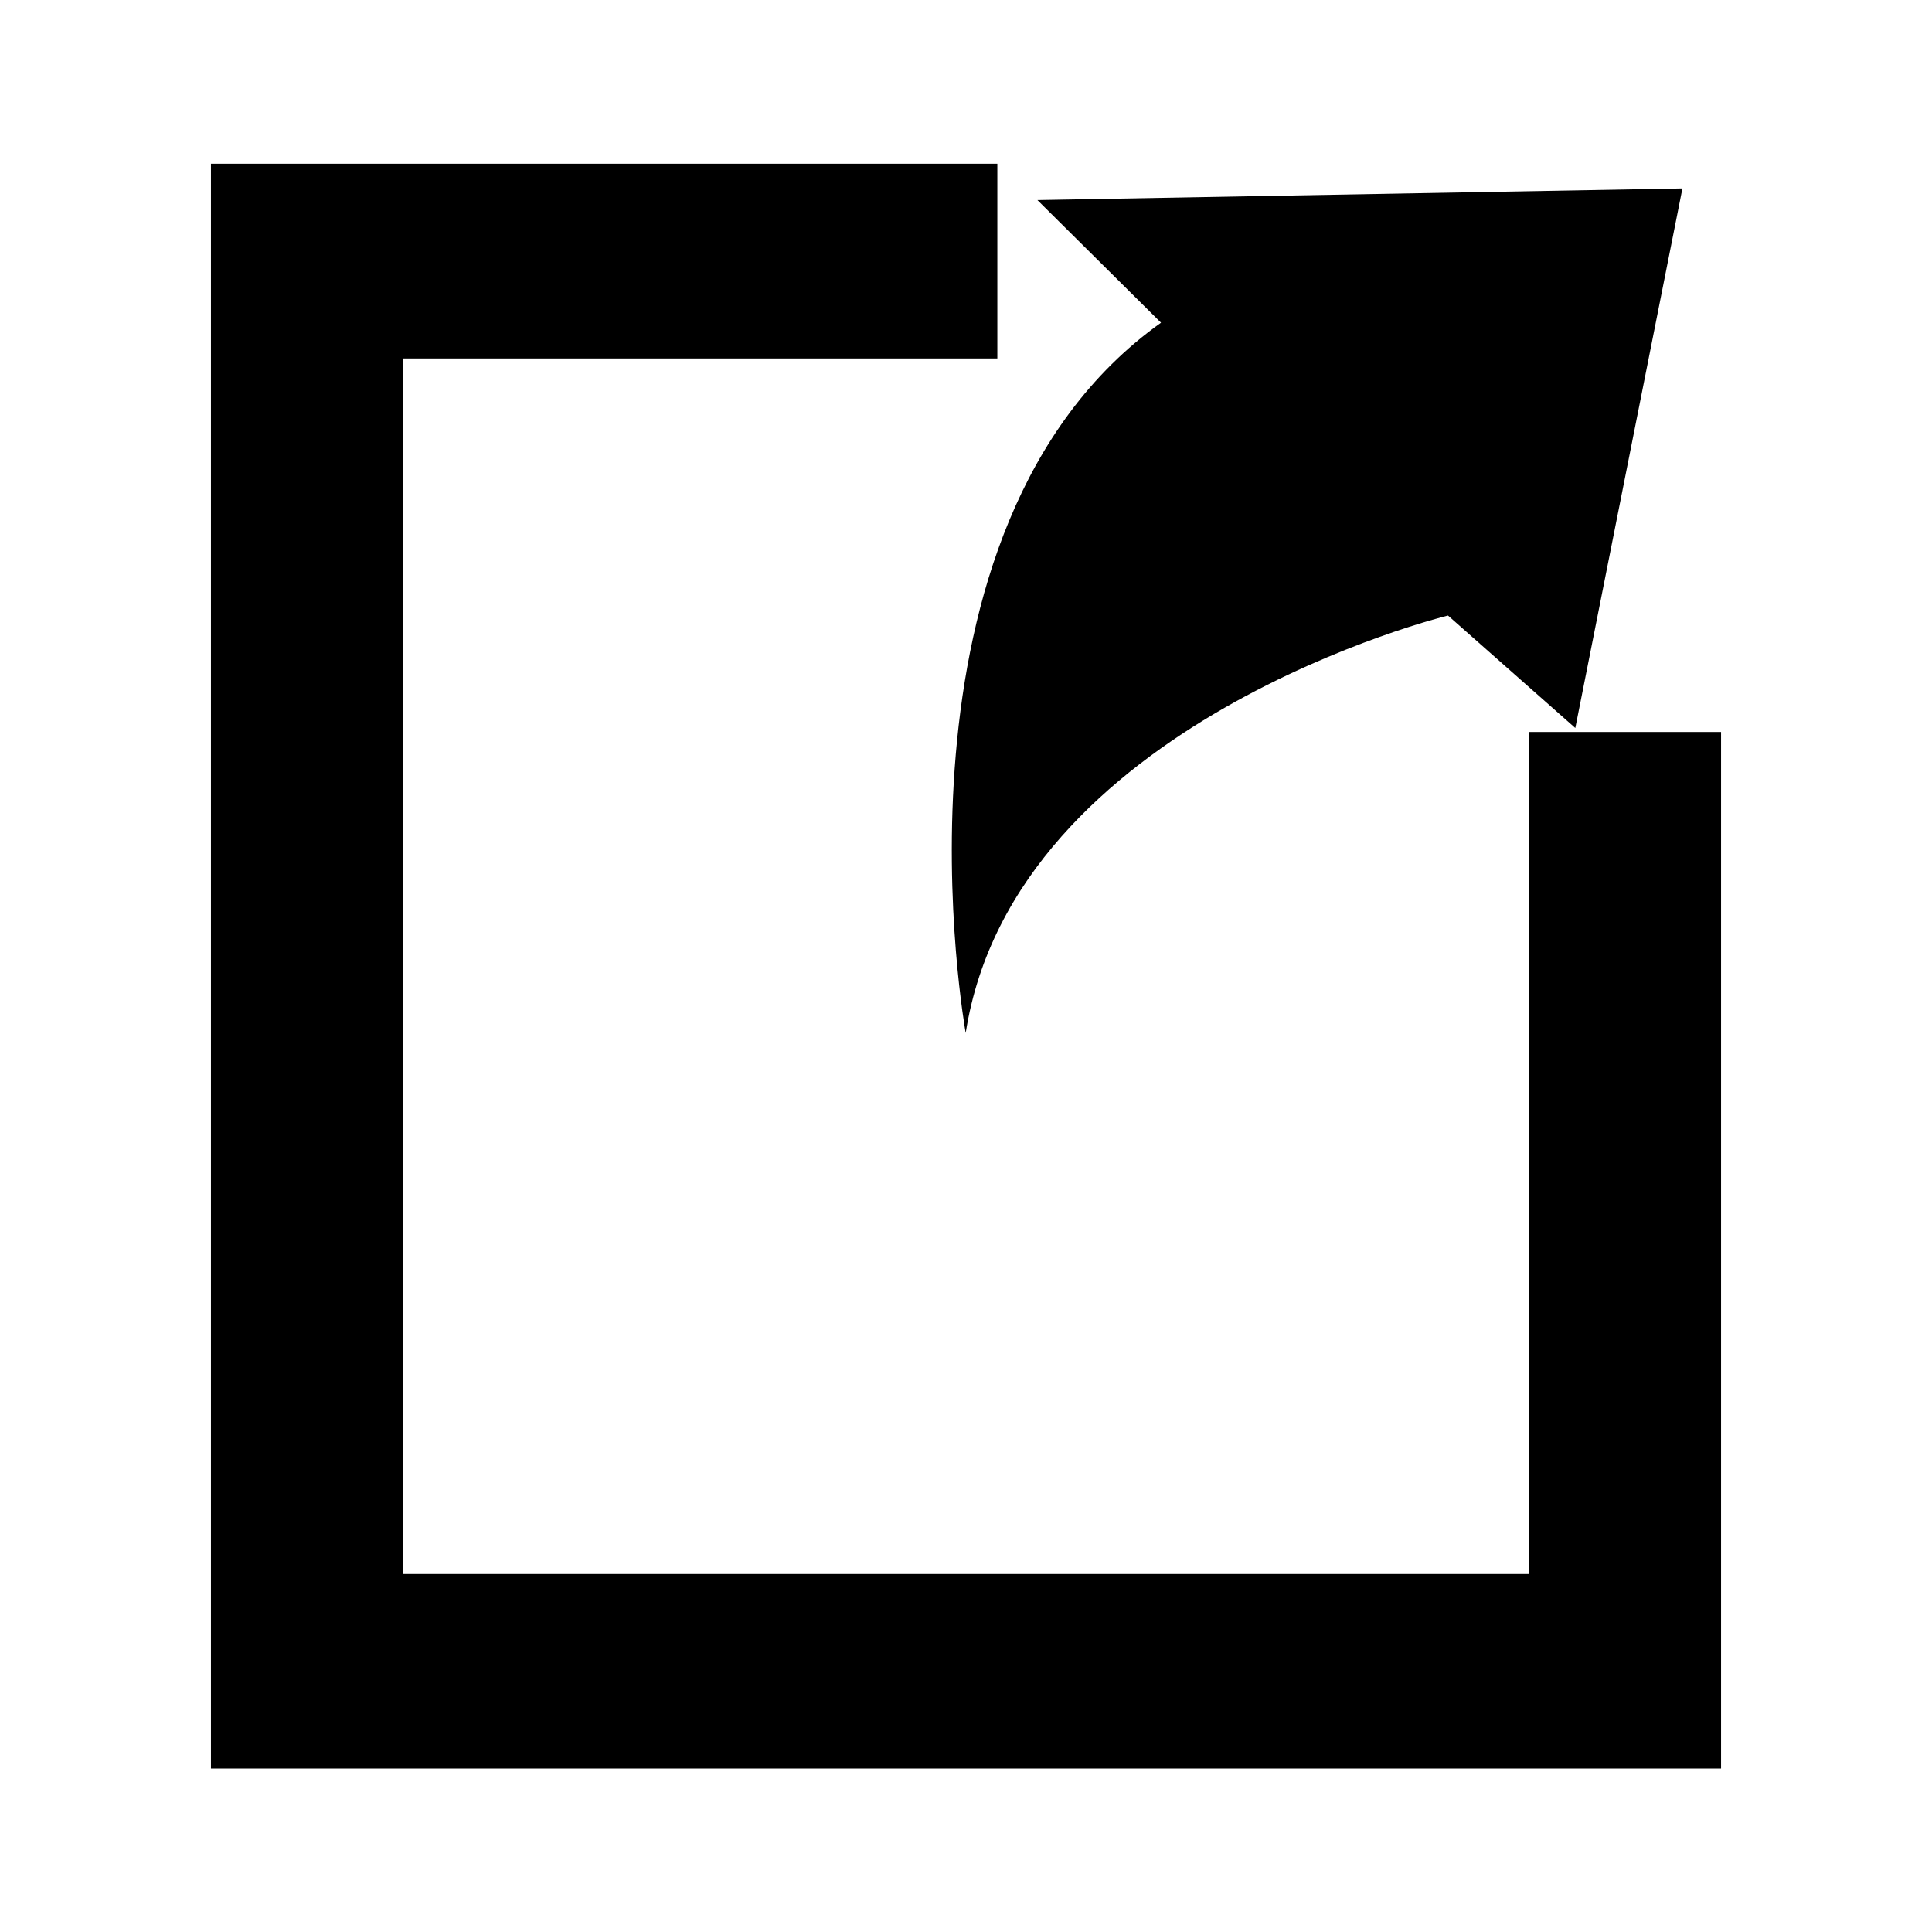<?xml version="1.0" encoding="utf-8"?>
<!DOCTYPE svg PUBLIC "-//W3C//DTD SVG 1.1//EN" "http://www.w3.org/Graphics/SVG/1.1/DTD/svg11.dtd">
<svg version="1.1"
	 xmlns="http://www.w3.org/2000/svg" x="0px" y="0px" width="32px" height="32px" viewBox="-3.494 -2.707 32 32">
<defs>
</defs>
<polygon points="21.825,9.417 21.825,23.364 3.185,23.364 3.185,3.23 13.025,3.23 13.025,0.005 0,0.005 0,26.586 25.012,26.586 
	25.012,9.417 "/>
<path d="M12.501,14.402c0,0-1.517-8.376,3.235-11.764l-2.047-2.031l10.683-0.193l-1.774,8.937l-2.109-1.863
	C20.486,7.487,13.305,9.249,12.501,14.402z"/>
</svg>
